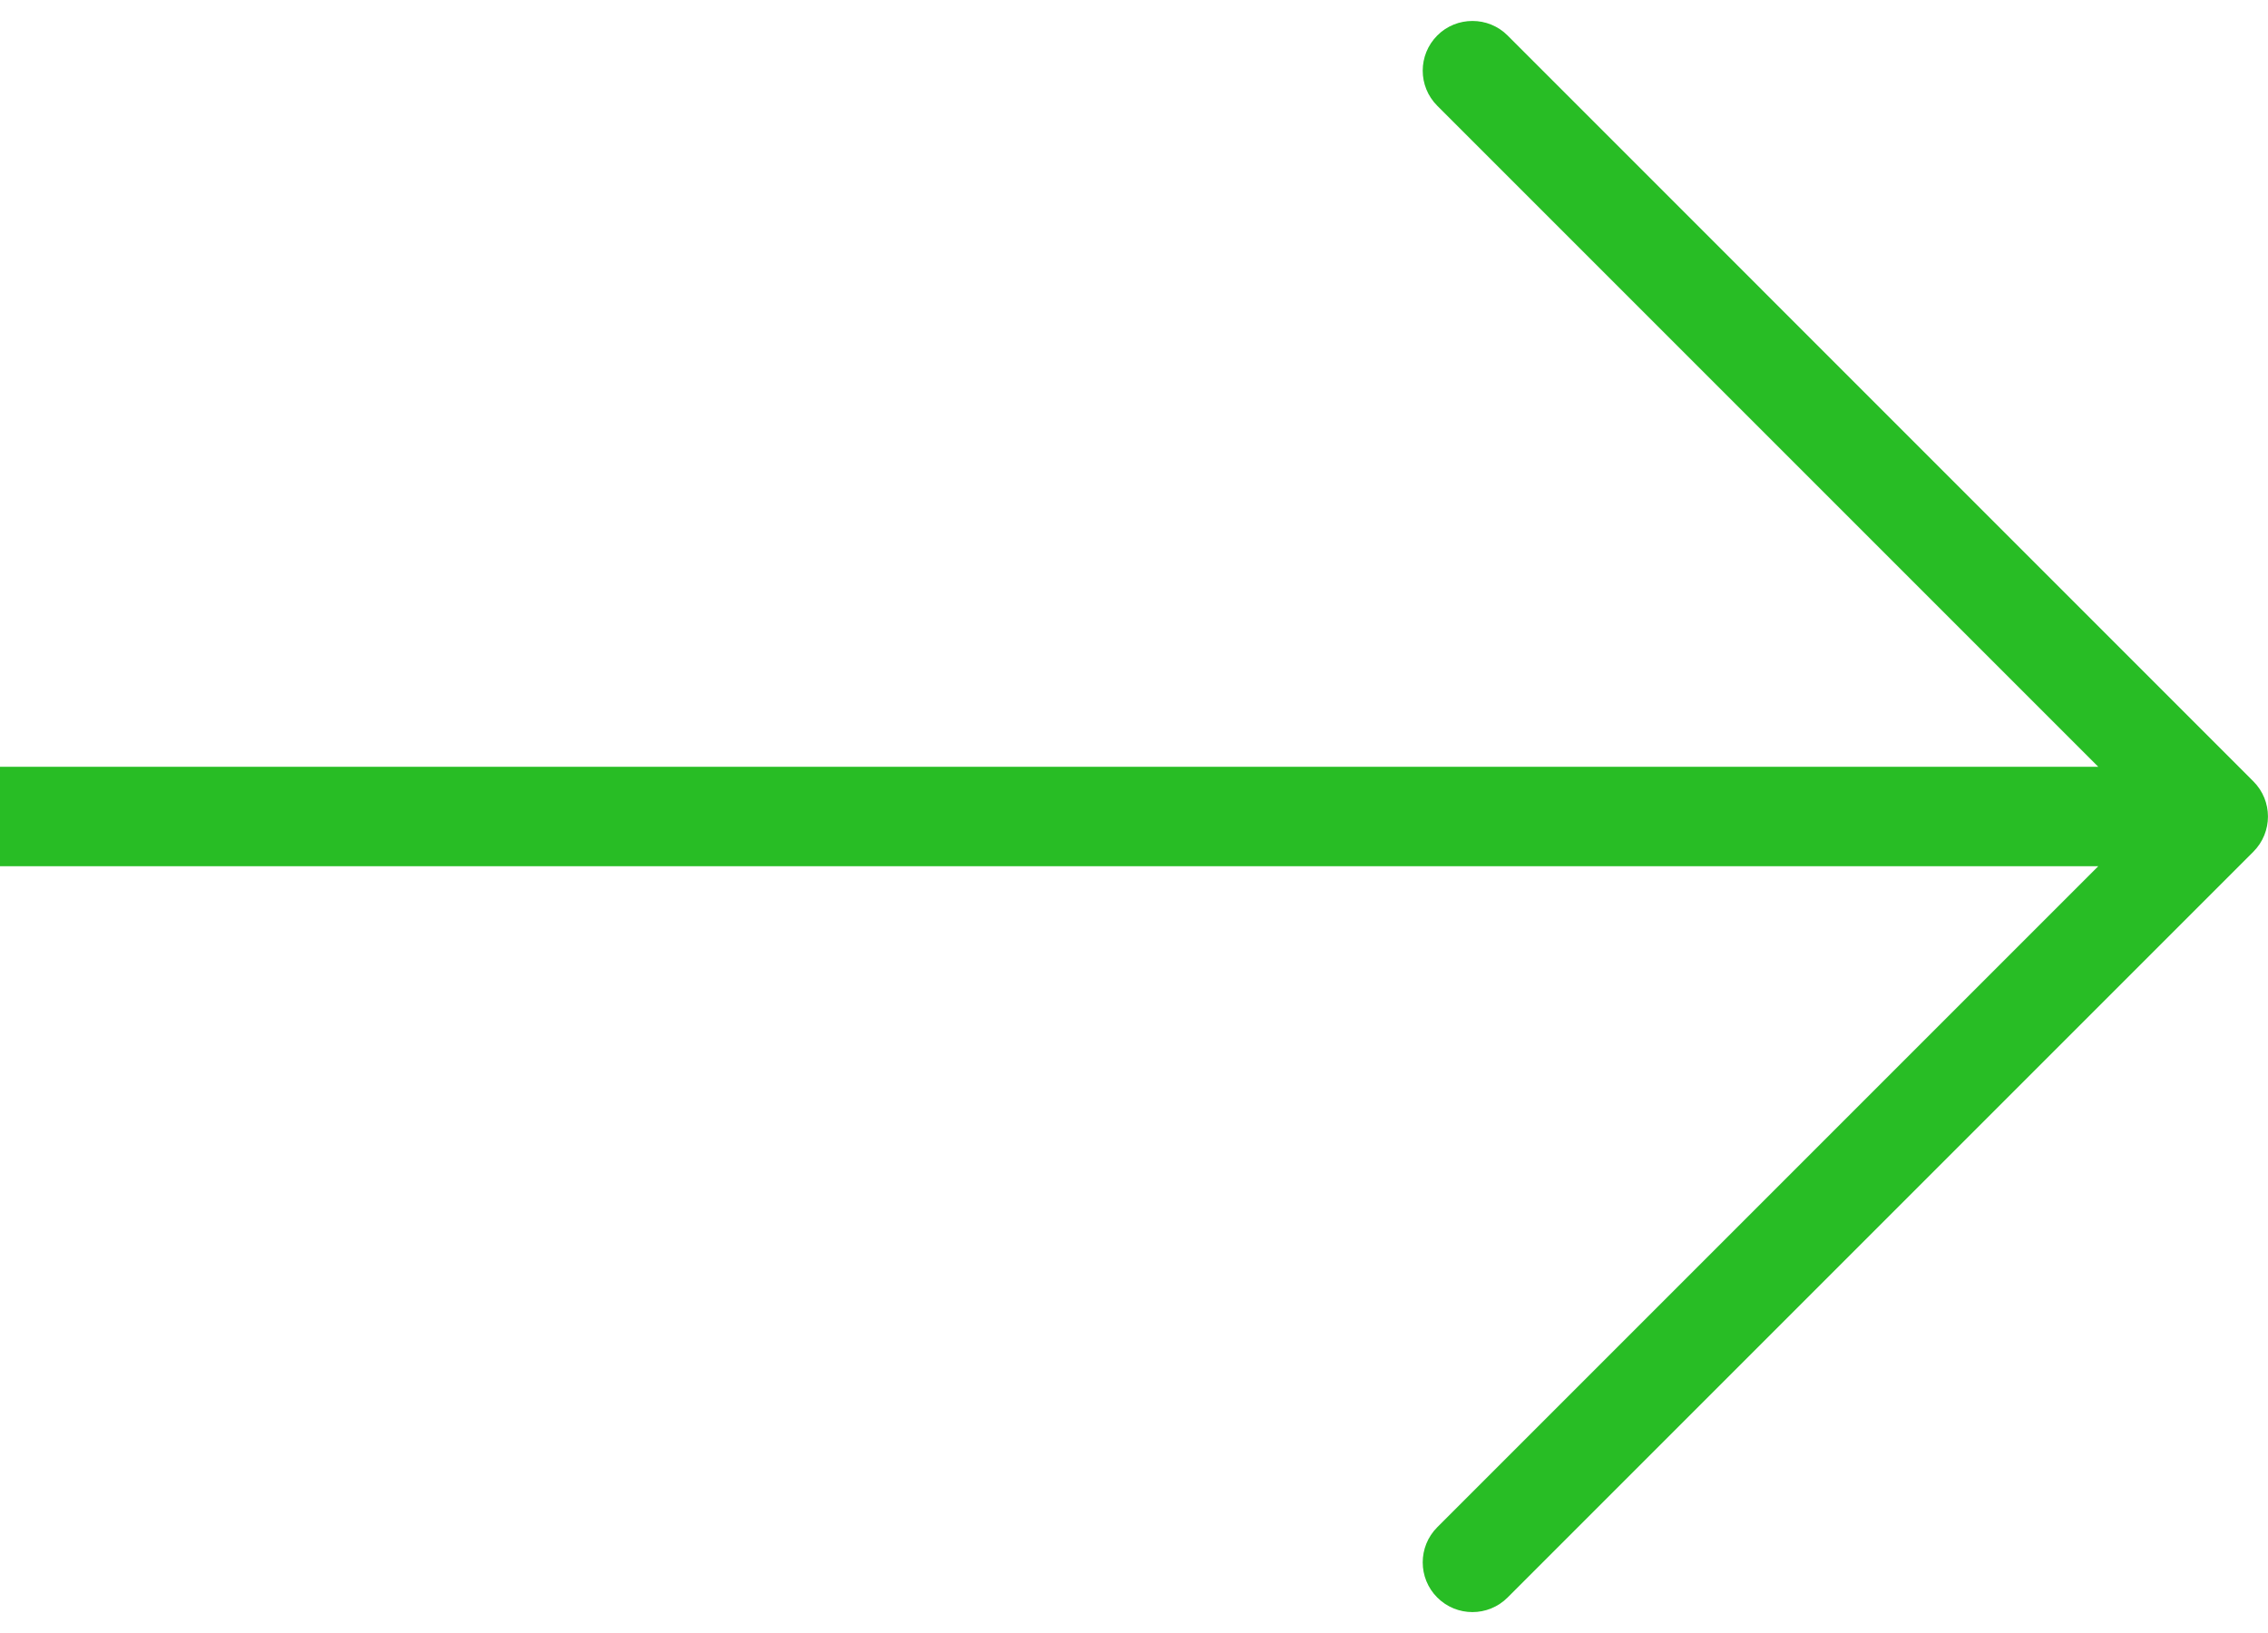 <svg width="25" height="18" viewBox="0 0 25 18" fill="none" xmlns="http://www.w3.org/2000/svg">
<path d="M-0.452 9.548L23.129 9.548L15.843 16.834C15.629 17.048 15.629 17.395 15.843 17.609C16.057 17.823 16.404 17.823 16.618 17.609L24.839 9.388C25.053 9.173 25.053 8.827 24.839 8.613L16.618 0.391C16.511 0.284 16.371 0.231 16.231 0.231C16.09 0.231 15.95 0.284 15.843 0.391C15.629 0.606 15.629 0.952 15.843 1.166L23.129 8.452L-0.452 8.452C-0.755 8.452 -1 8.697 -1 9C-1 9.303 -0.755 9.548 -0.452 9.548Z" fill="#28BD25"/>
</svg>

